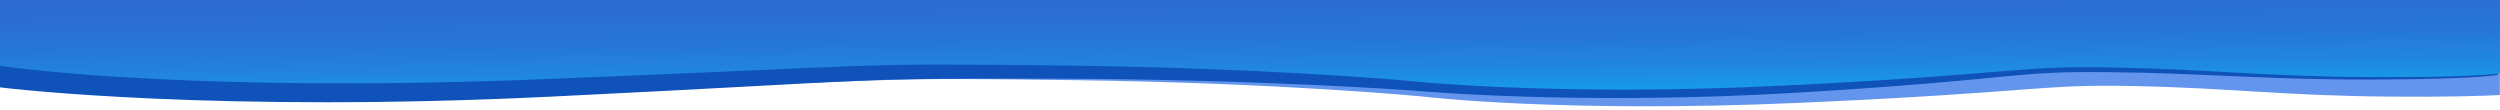 <?xml version="1.0" encoding="utf-8"?>
<!-- Generator: Adobe Illustrator 24.0.0, SVG Export Plug-In . SVG Version: 6.00 Build 0)  -->
<svg version="1.1" id="Layer_1" xmlns="http://www.w3.org/2000/svg" xmlns:xlink="http://www.w3.org/1999/xlink" x="0px" y="0px"
	 viewBox="0 0 1920.1 84.4" style="enable-background:new 0 0 1920.1 84.4;" xml:space="preserve">
<style type="text/css">
	.st0{fill:none;stroke:#99BADD;stroke-width:30;stroke-miterlimit:10;}
	.st1{fill:#6495ED;}
	.st2{fill:#0F52BA;}
	.st3{fill:url(#SVGID_1_);}
</style>
<path class="st0" d="M92.8,134.1"/>
<path class="st0" d="M138.8,789"/>
<path class="st1" d="M1920,50.1l-1894.5-7l-7.2,15.5c0,0,129,21.9,411.8,12.1s237.4-11.3,396.5-9.1s264.5,12.4,264.5,12.4
	s108,13.2,293,4.9s180.7-14.3,255.1-12.8c74.4,1.5,113.7,7.4,195.4,8.1c45.5,0.4,71.3-0.5,85.4-1.2V50.1z"/>
<path class="st2" d="M1896.7,36L0,48.2v18.9c9.7,1.2,168.1,19.7,425.6,7c265.8-13,218.6-14,379.6-13.7s280.6,9.2,280.6,9.2
	s126.6,11.8,297.7,1.4s158-16.3,234-15.6s123.6,6,205.7,5.7c82.1-0.3,95.7-3.7,95.7-3.7L1896.7,36z"/>
<linearGradient id="SVGID_1_" gradientUnits="userSpaceOnUse" x1="959.562" y1="-1400.135" x2="960.671" y2="-1525.436" gradientTransform="matrix(1 0 0 -1 0 -1430)">
	<stop  offset="0" style="stop-color:#2C69D1"/>
	<stop  offset="0.265" style="stop-color:#2B6CD2"/>
	<stop  offset="0.471" style="stop-color:#2776D7"/>
	<stop  offset="0.658" style="stop-color:#2086DF"/>
	<stop  offset="0.832" style="stop-color:#169EEA"/>
	<stop  offset="0.997" style="stop-color:#0ABBF9"/>
	<stop  offset="1" style="stop-color:#0ABCF9"/>
</linearGradient>
<path class="st3" d="M0,50.6c19,2.7,157.3,20.5,415.1,10.3c278.2-11,232.2-12.4,392.3-10.7c160.1,1.6,270.2,11.5,270.2,11.5
	s114,13,295.2,3.9s174.1-15.2,249.2-13.8s117,7,199.1,7.4s99-2.9,99-2.9V0H0"/>
</svg>
